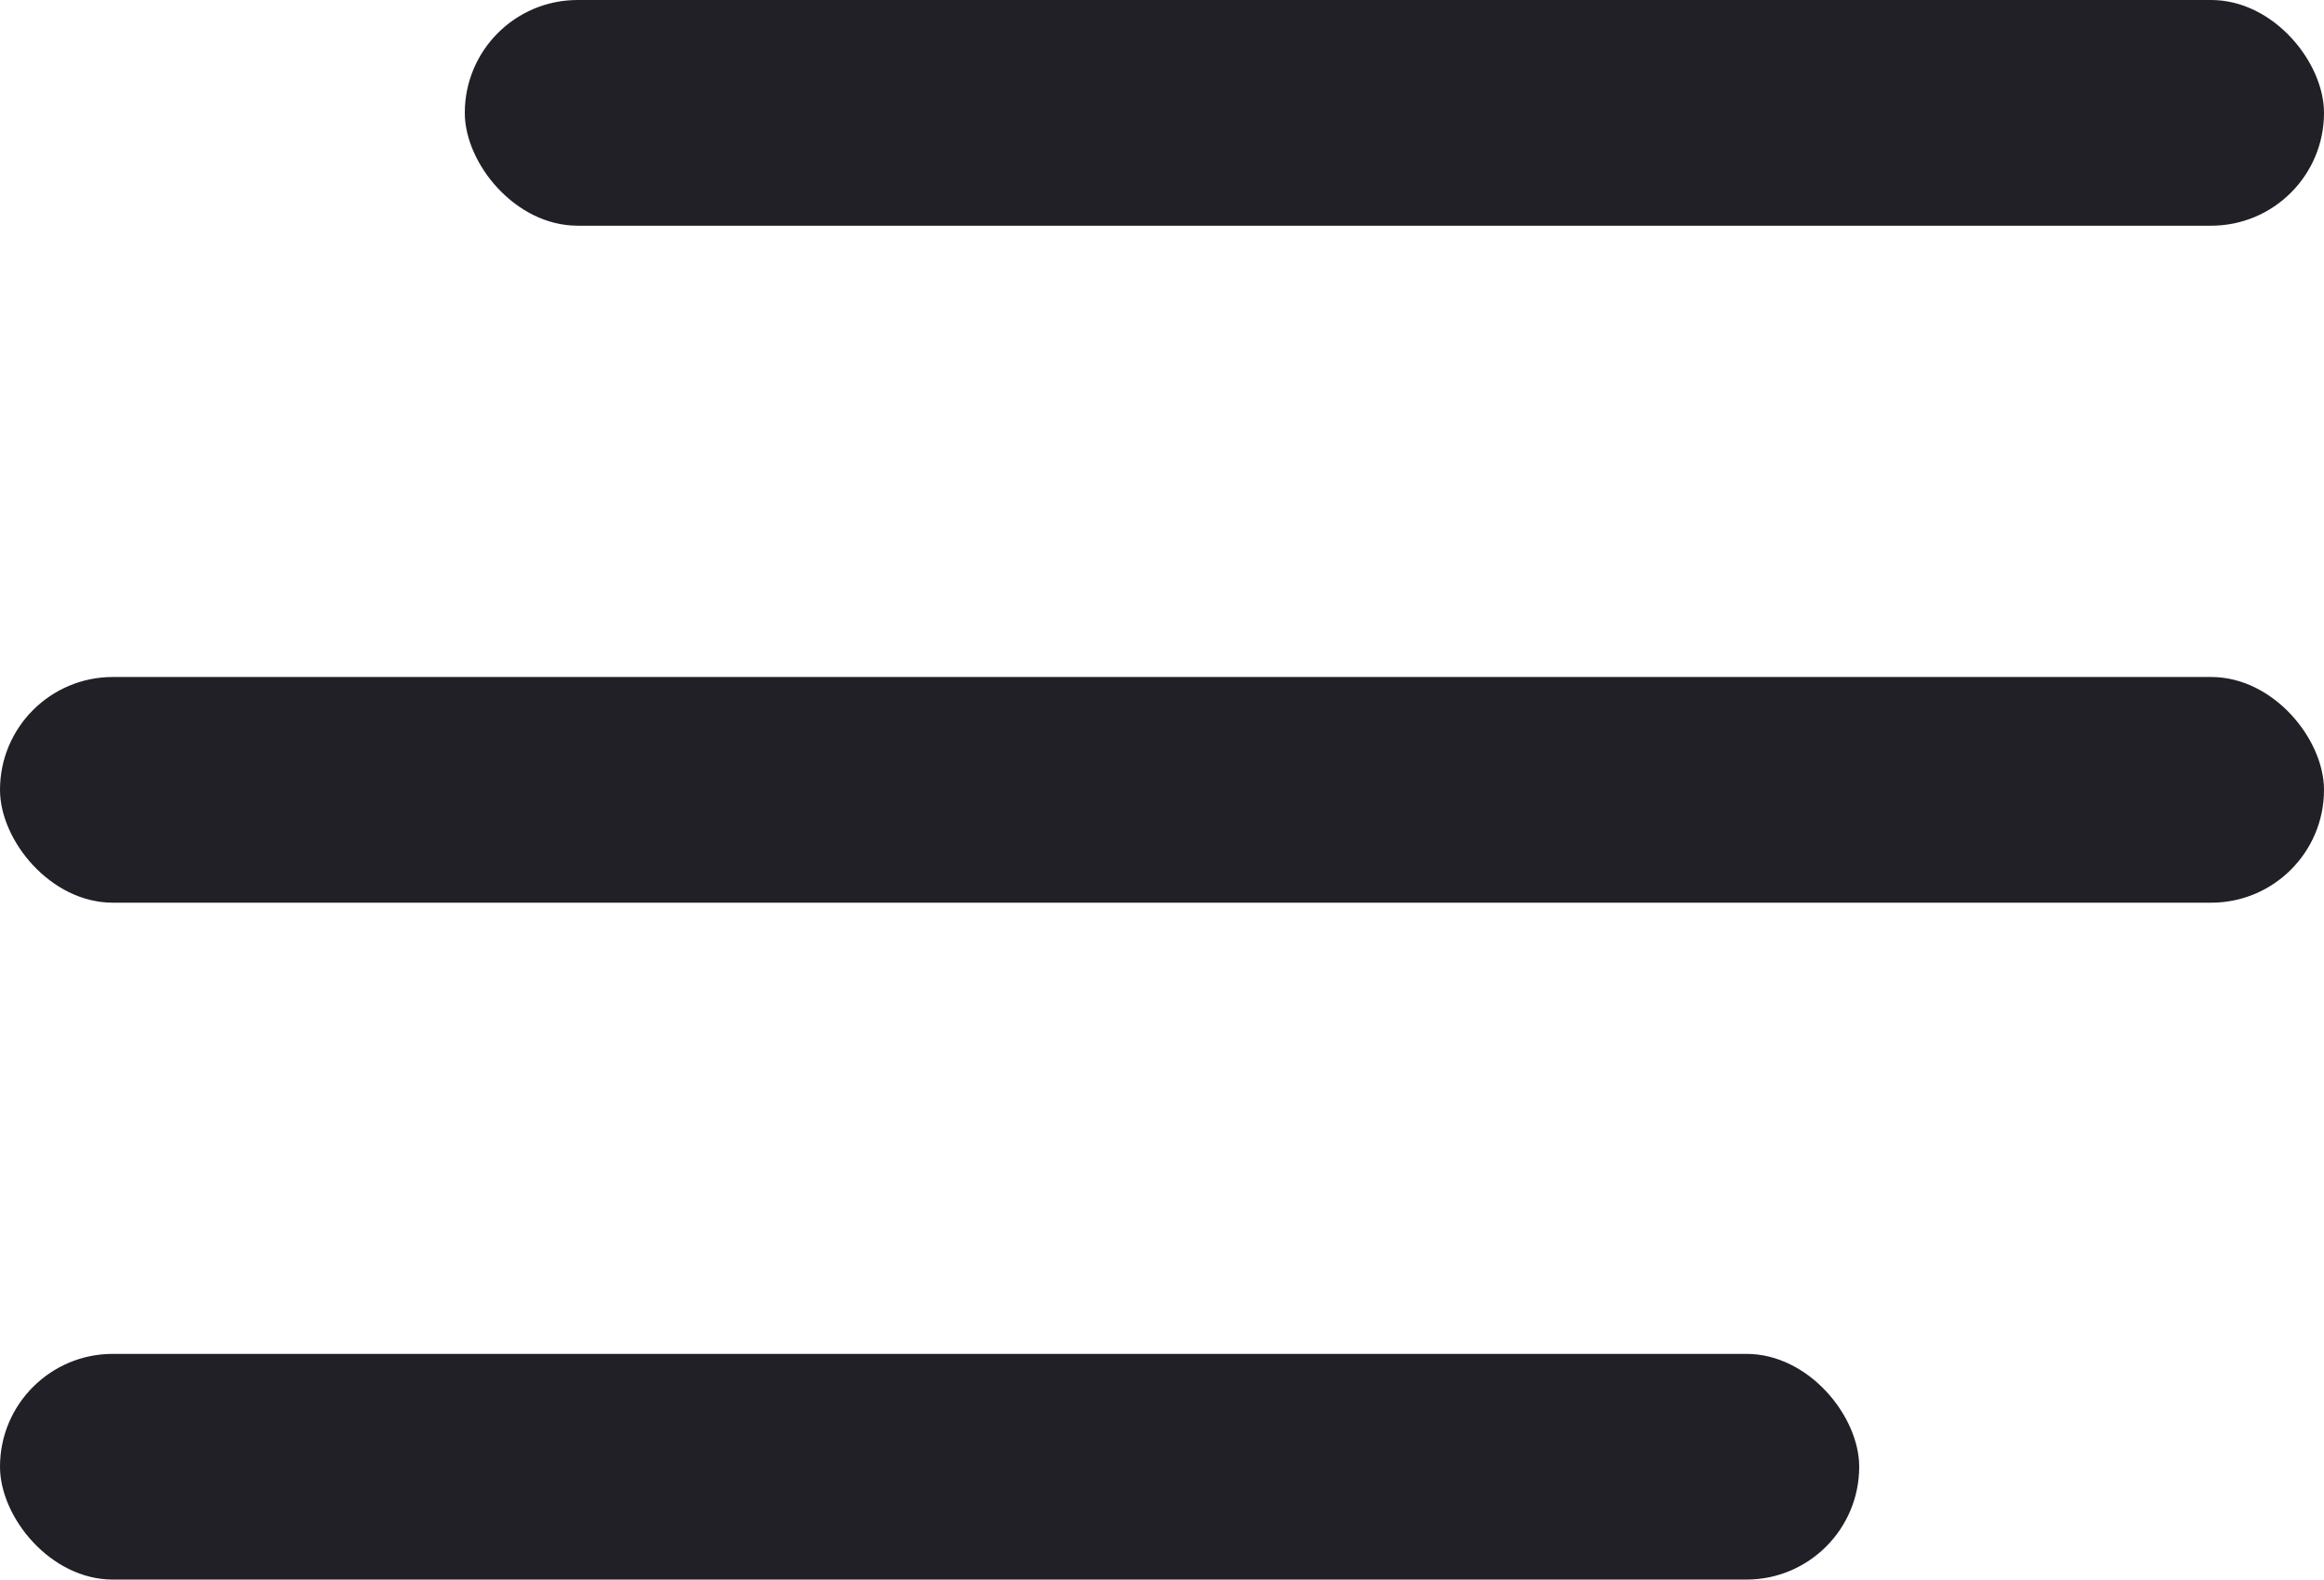 <svg id="menu" xmlns="http://www.w3.org/2000/svg" viewBox="0 0 22 14.956">
  <defs>
    <style>
      .cls-1 {
        fill: #212026;
      }
    </style>
  </defs>
  <rect id="Rectangle_101" data-name="Rectangle 101" class="cls-1" width="17.6" height="2.137" rx="1.068" transform="translate(4.4)"/>
  <rect id="Rectangle_102" data-name="Rectangle 102" class="cls-1" width="22" height="2.137" rx="1.068" transform="translate(0 6.41)"/>
  <rect id="Rectangle_103" data-name="Rectangle 103" class="cls-1" width="17.6" height="2.137" rx="1.068" transform="translate(0 12.819)"/>
</svg>
